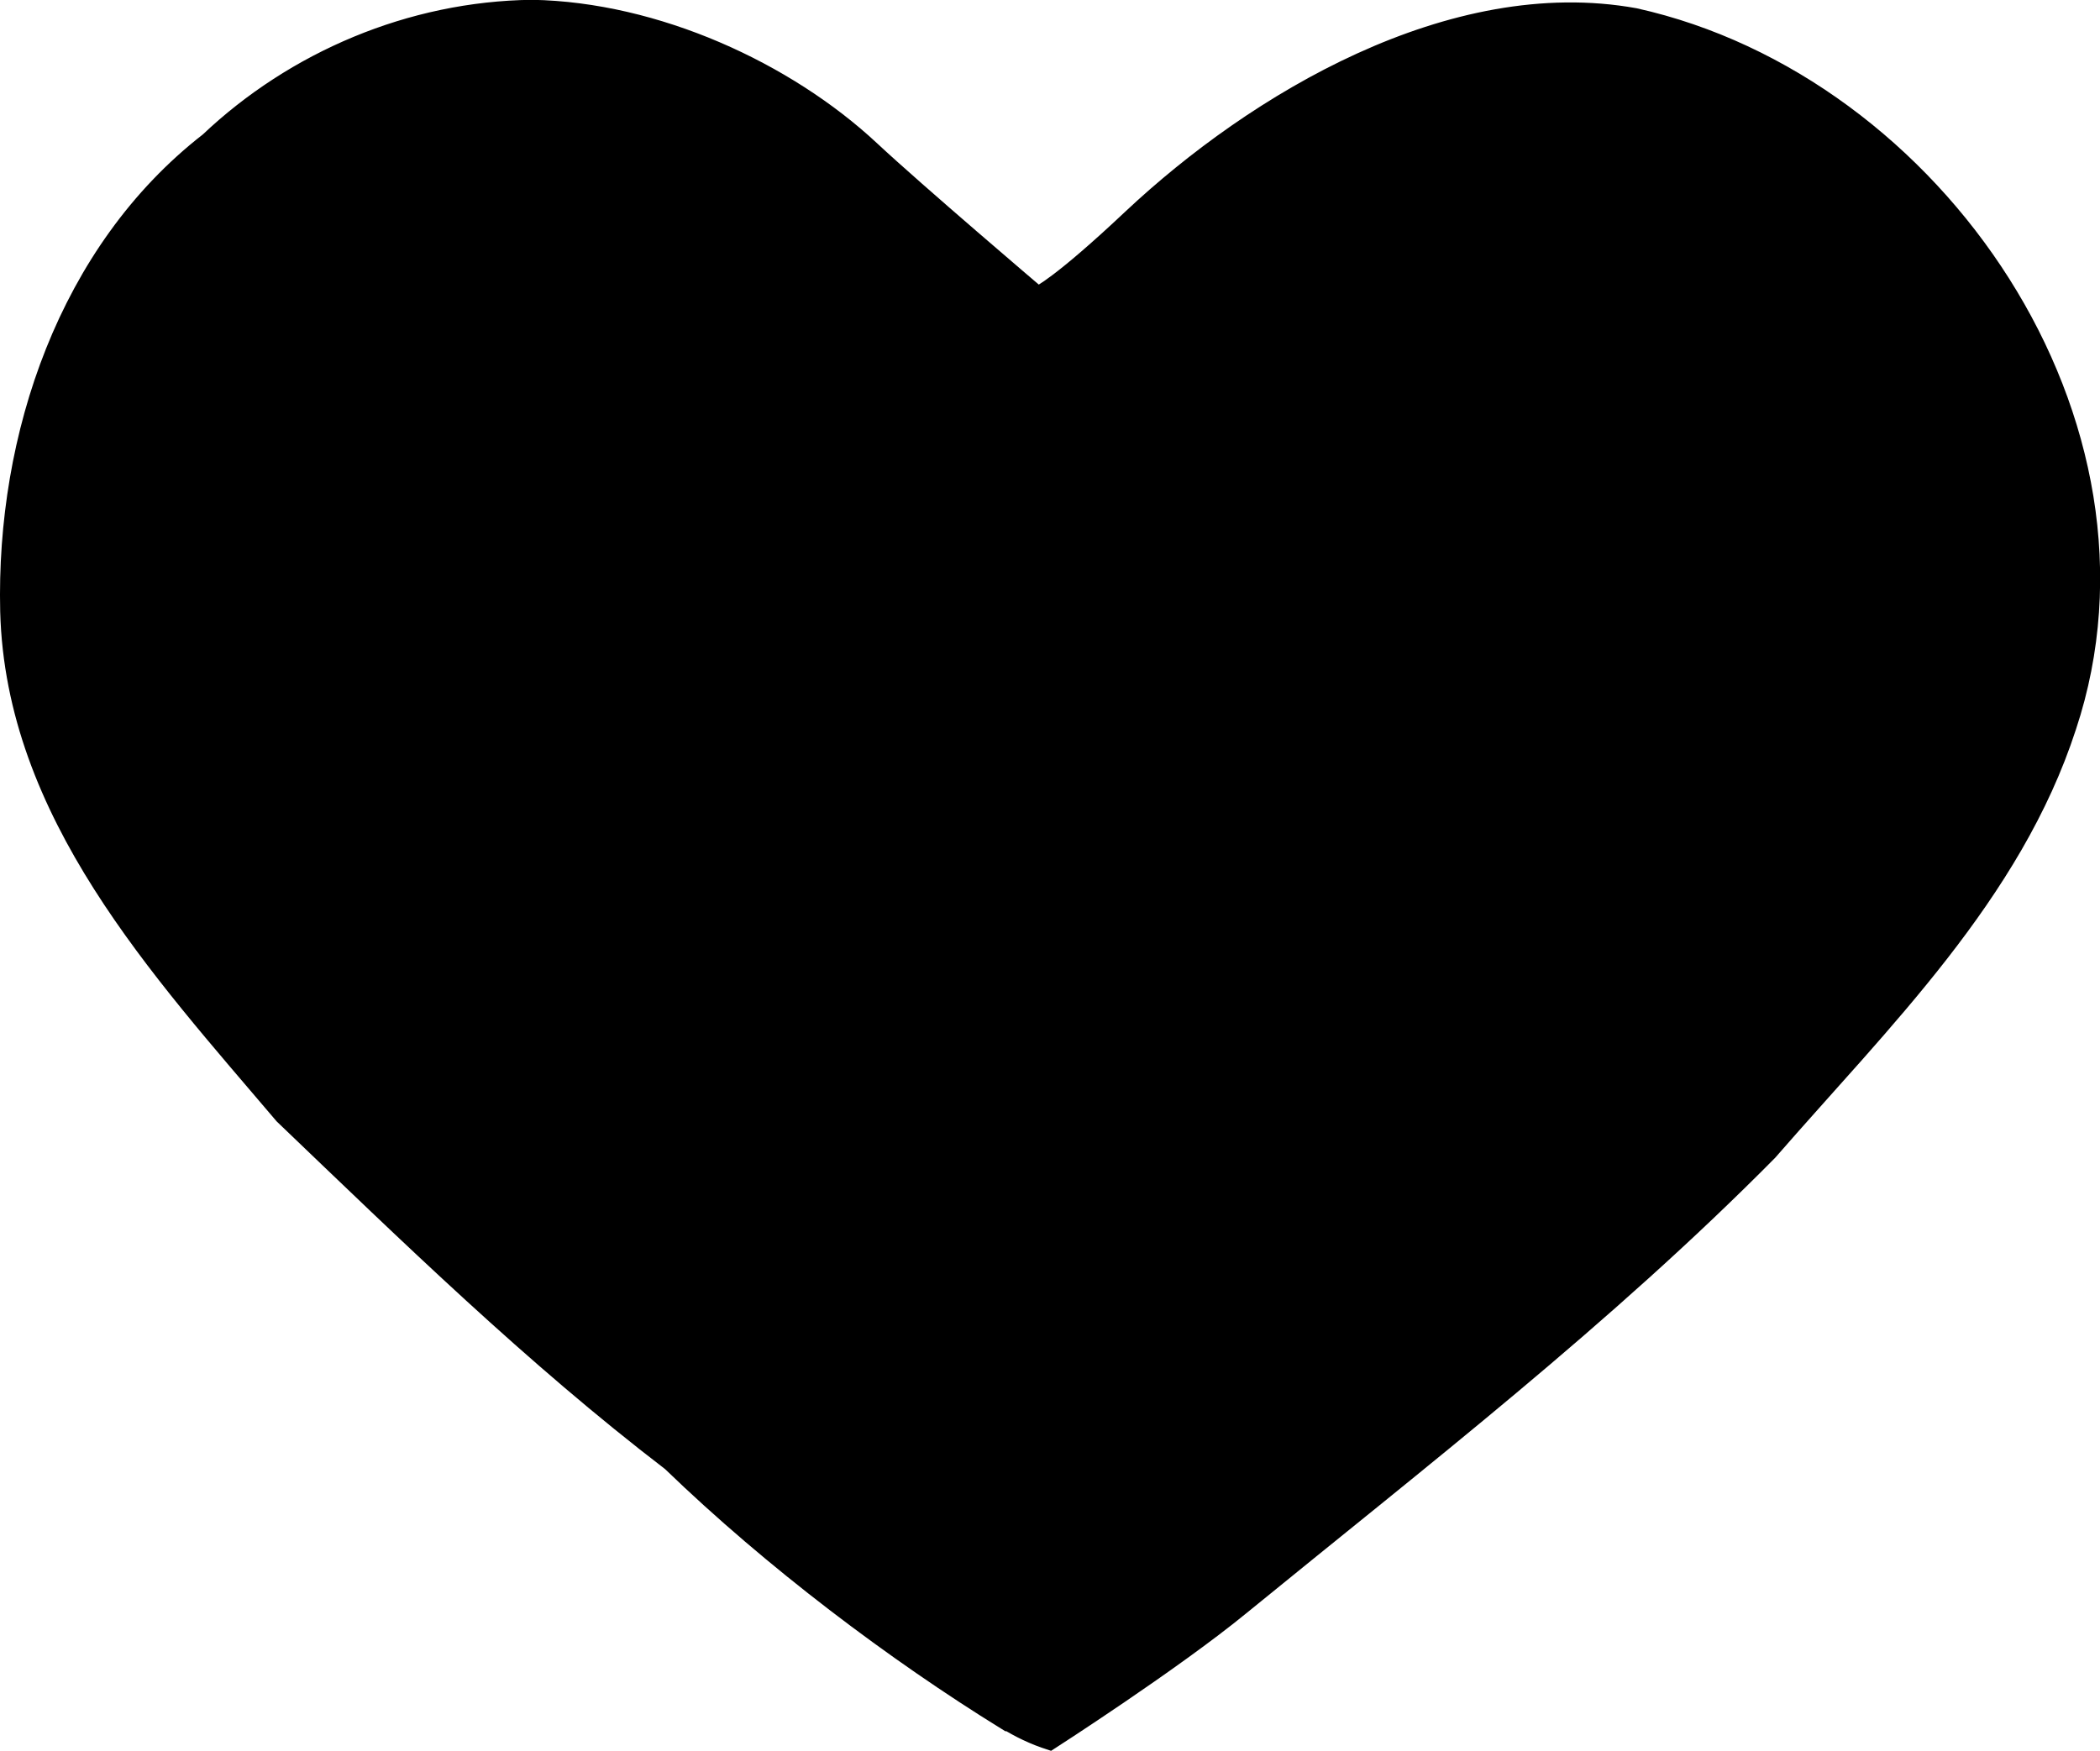 <?xml version="1.0" encoding="UTF-8" standalone="no"?>
<!-- Created with Inkscape (http://www.inkscape.org/) -->

<svg
   width="5.533mm"
   height="4.615mm"
   viewBox="0 0 5.533 4.615"
   version="1.1"
   id="svg921"
   inkscape:version="1.1.2 (b8e25be833, 2022-02-05)"
   sodipodi:docname="Hjärta.svg"
   inkscape:export-filename="C:\Users\Johan Lepik\OneDrive\Bröllop\Inbjudan\path4099.png"
   inkscape:export-xdpi="96"
   inkscape:export-ydpi="96"
   xmlns:inkscape="http://www.inkscape.org/namespaces/inkscape"
   xmlns:sodipodi="http://sodipodi.sourceforge.net/DTD/sodipodi-0.dtd"
   xmlns="http://www.w3.org/2000/svg"
   xmlns:svg="http://www.w3.org/2000/svg">
  <sodipodi:namedview
     id="namedview923"
     pagecolor="#ffffff"
     bordercolor="#666666"
     borderopacity="1.0"
     inkscape:pageshadow="2"
     inkscape:pageopacity="0.0"
     inkscape:pagecheckerboard="0"
     inkscape:document-units="mm"
     showgrid="false"
     inkscape:zoom="32"
     inkscape:cx="10.8125"
     inkscape:cy="7.796875"
     inkscape:window-width="1920"
     inkscape:window-height="991"
     inkscape:window-x="-9"
     inkscape:window-y="-9"
     inkscape:window-maximized="1"
     inkscape:current-layer="layer1" />
  <defs
     id="defs918" />
  <g
     inkscape:label="Layer 1"
     inkscape:groupmode="layer"
     id="layer1"
     transform="translate(-92.512,-153.644)">
    <path
       style="fill:#000000;stroke:#000000;stroke-width:0.033"
       d="m 95.159,158.186 c -0.293,-0.181 -0.616,-0.424 -0.884,-0.683 -0.363,-0.278 -0.693,-0.6 -1.022,-0.915 -0.327,-0.385 -0.71,-0.797 -0.724,-1.333 -0.011,-0.462 0.154,-0.953 0.528,-1.244 0.227,-0.215 0.535,-0.347 0.857,-0.351 0.328,0.006 0.673,0.164 0.898,0.374 0.12,0.112 0.435,0.38 0.435,0.38 0,0 0.052,-0.022 0.242,-0.201 0.326,-0.306 0.846,-0.619 1.332,-0.531 0.796,0.177 1.411,1.077 1.145,1.879 -0.144,0.444 -0.49,0.779 -0.789,1.123 -0.431,0.436 -0.918,0.812 -1.392,1.199 -0.182,0.149 -0.506,0.357 -0.506,0.357 -0.047,-0.015 -0.085,-0.034 -0.119,-0.055 z"
       id="path4099"
       sodipodi:nodetypes="scccccccscccccs" />
  </g>
</svg>
